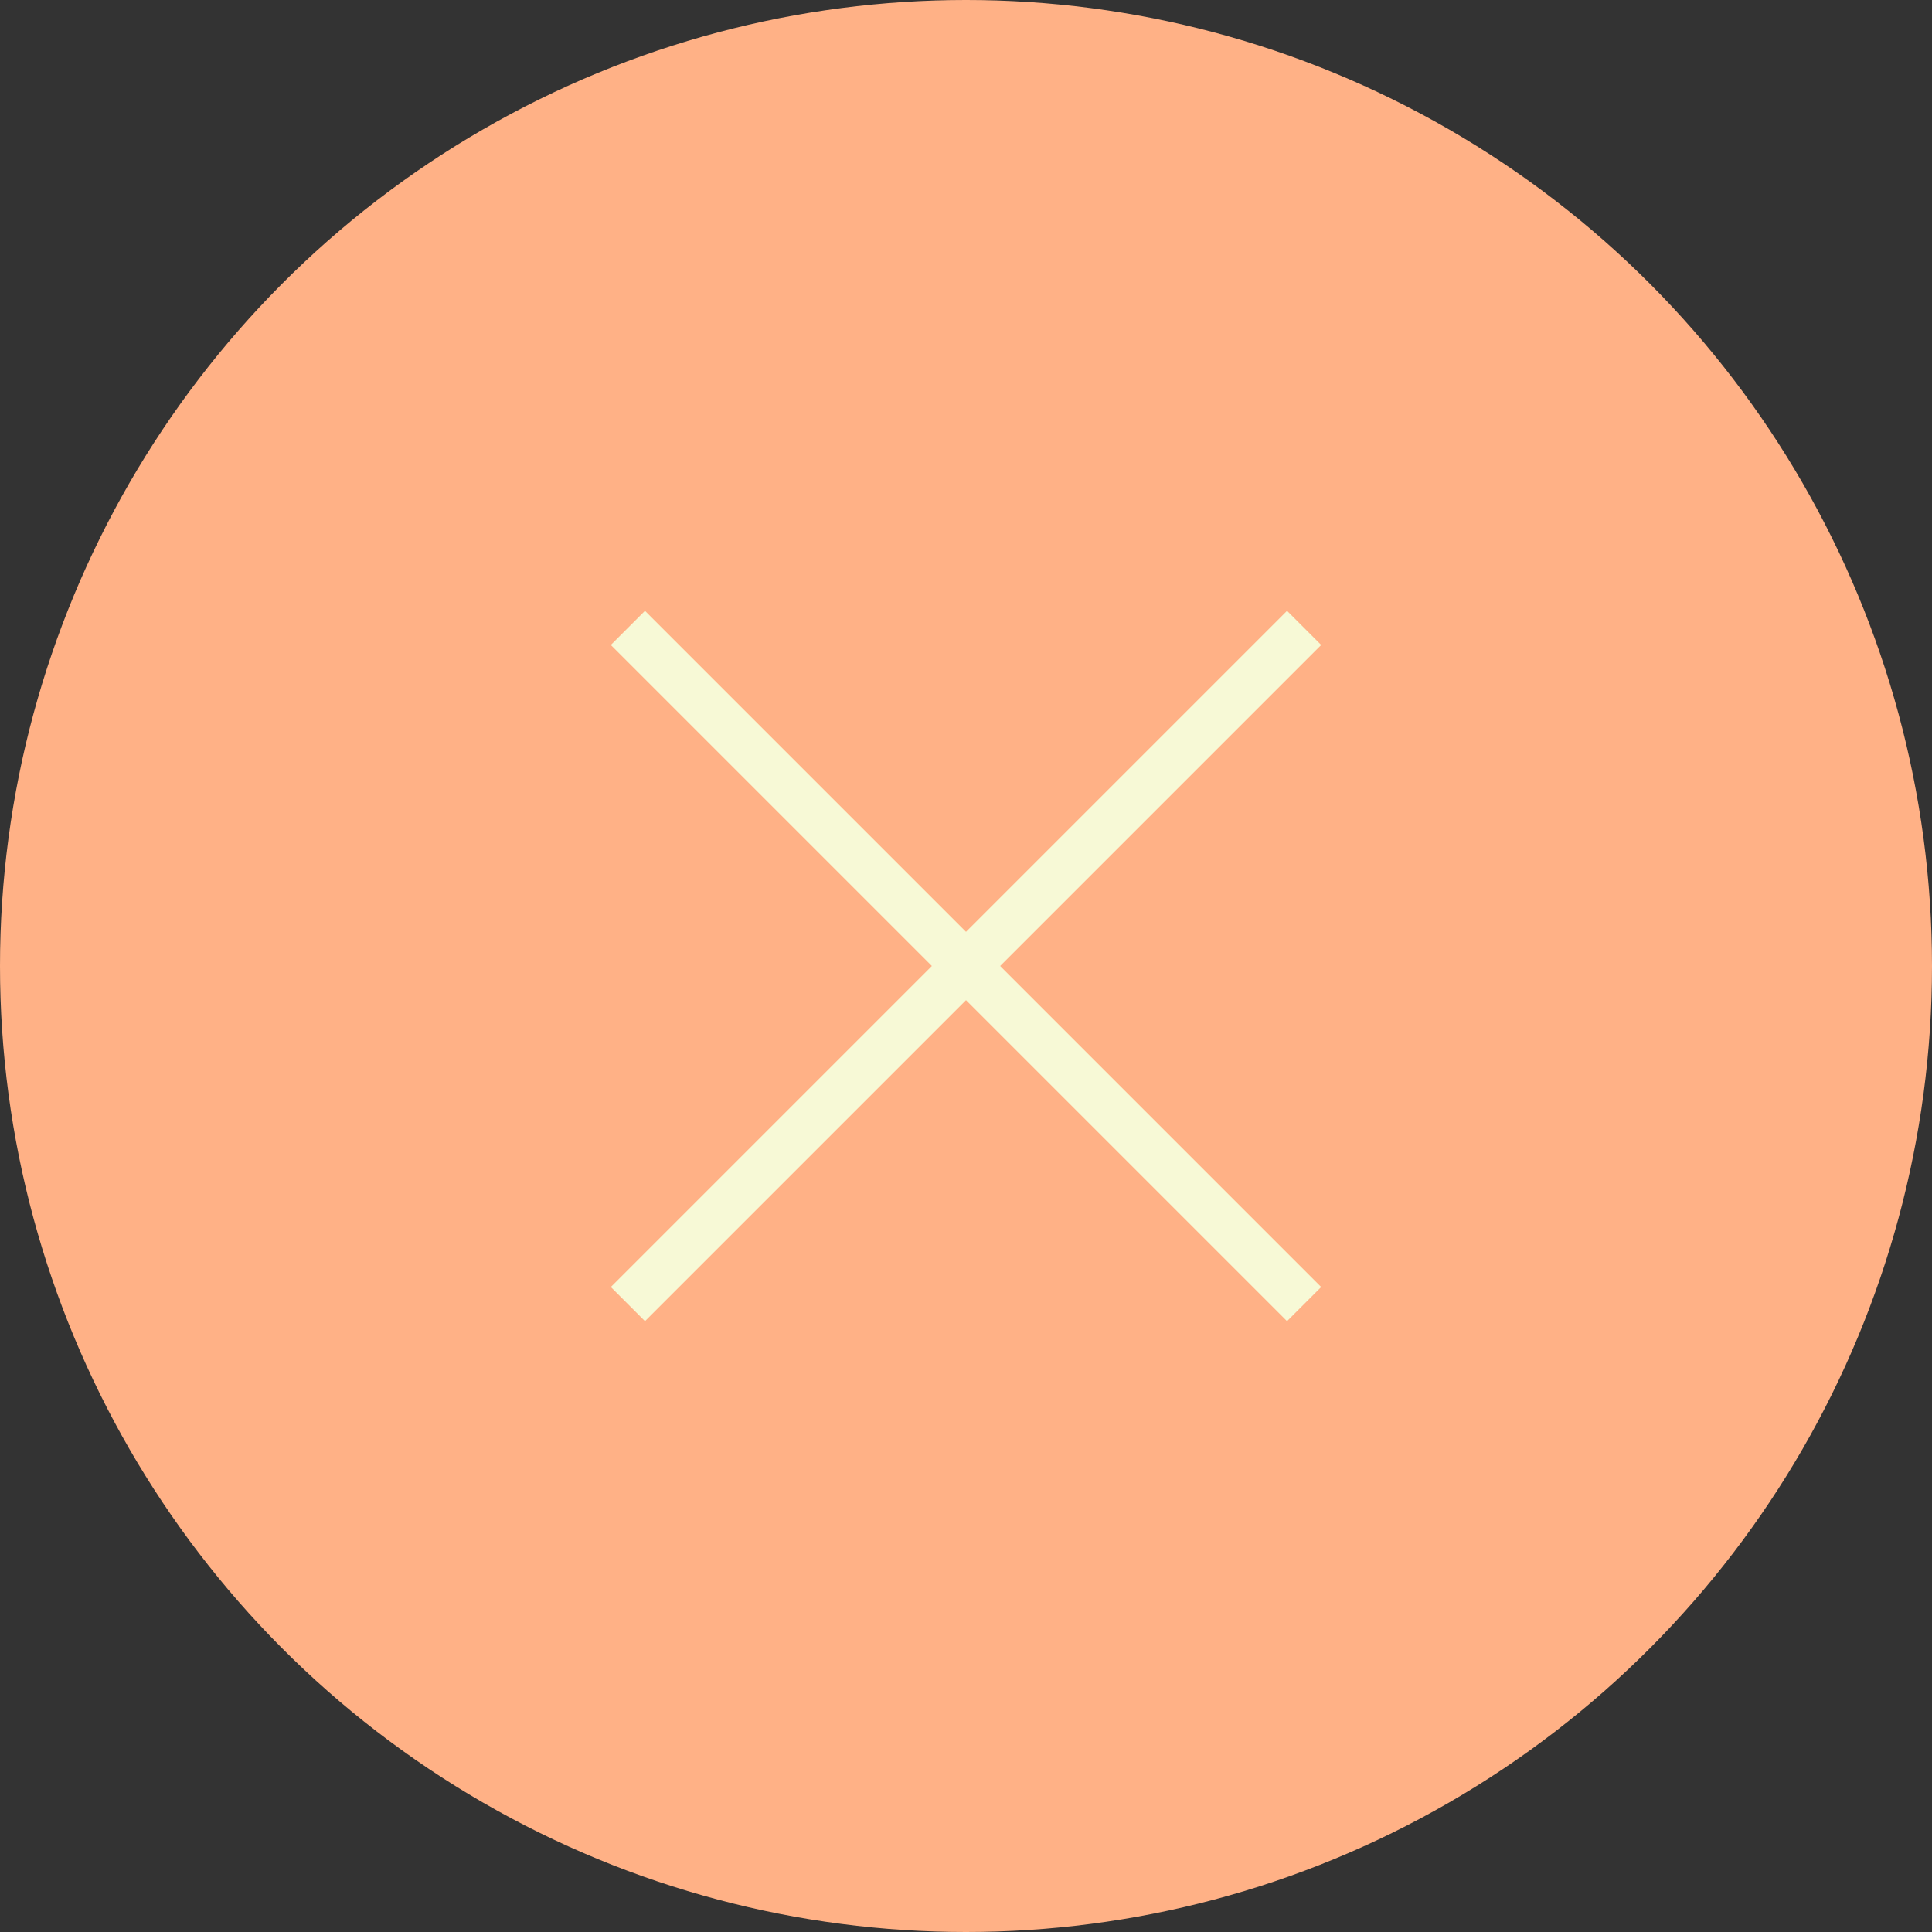 <svg width="120" height="120" viewBox="0 0 120 120" fill="none" xmlns="http://www.w3.org/2000/svg">
<rect x="0" y="0" width="120" height="120" fill="#333333" stroke="none"/>
<circle cx="60" cy="60" r="60" fill="#FFB186"/>
<path d="M39 39L81 81" stroke="#F7F9D6" stroke-width="3"/>
<path d="M81 39L39 81" stroke="#F7F9D6" stroke-width="3"/>
</svg>
